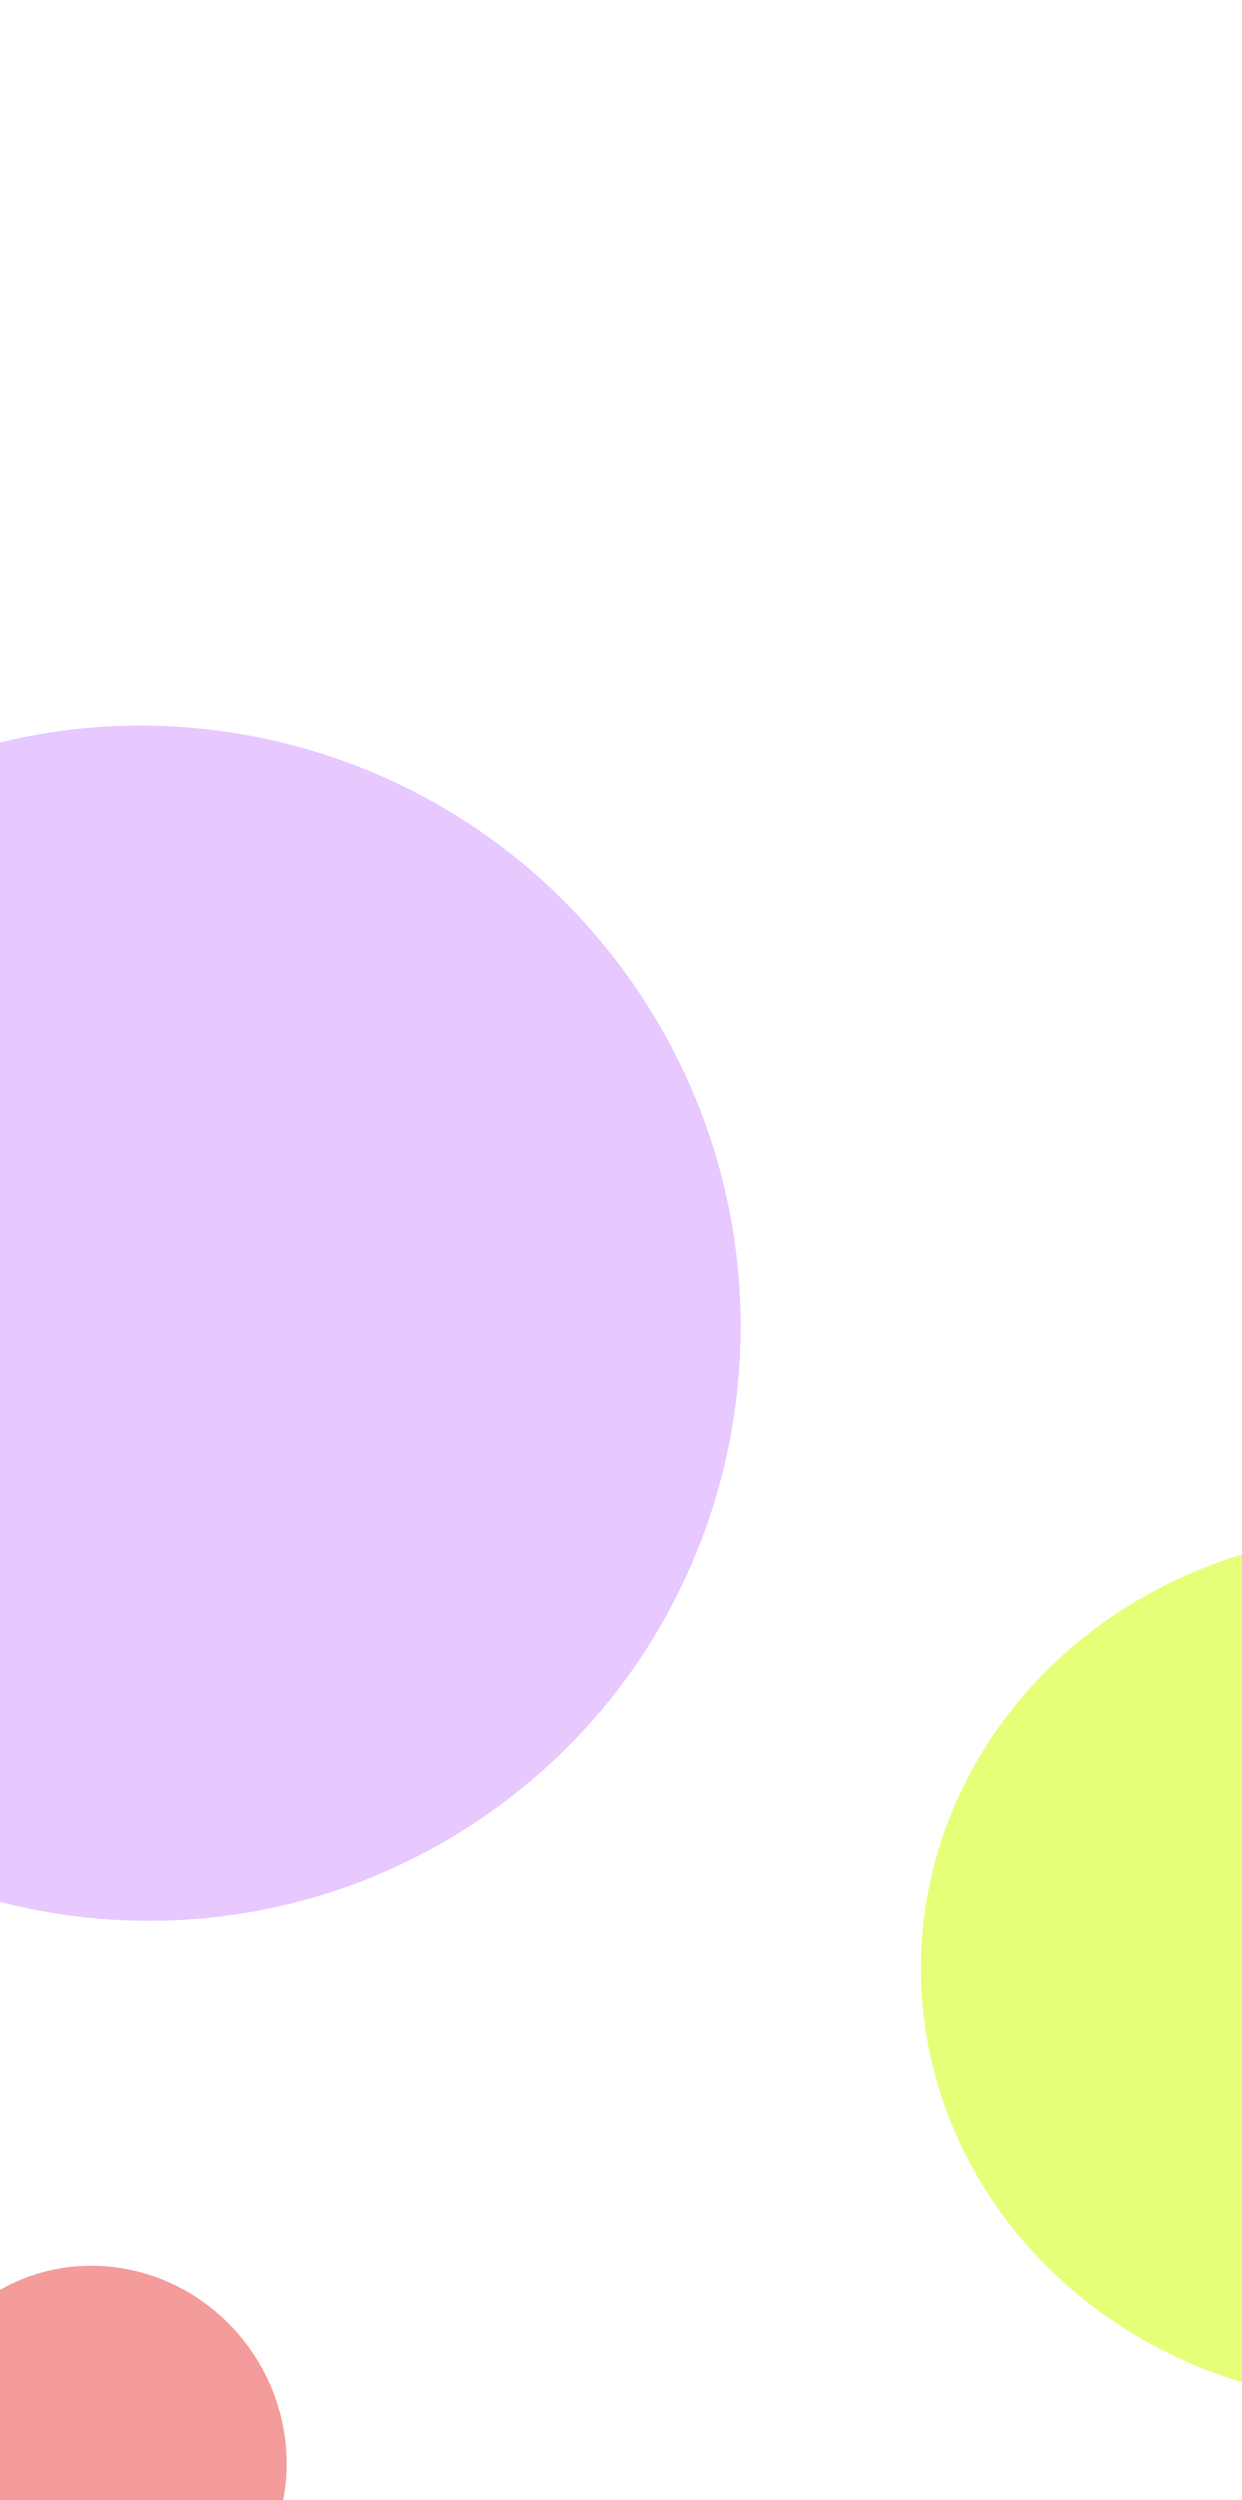 <svg xmlns="http://www.w3.org/2000/svg" xmlns:xlink="http://www.w3.org/1999/xlink" width="410" height="825" viewBox="0 0 410 825">
  <rect x="0" y="0" width="410" height="825" fill="#333333" stroke="none"/>
  <defs>
    <clipPath id="clip-Móvil_Android_1">
      <rect width="410" height="825"/>
    </clipPath>
  </defs>
  <g id="Móvil_Android_1" data-name="Móvil Android – 1" clip-path="url(#clip-Móvil_Android_1)">
    <rect width="410" height="825" fill="#fff"/>
    <ellipse id="Elipse_1" data-name="Elipse 1" cx="64" cy="62" rx="64" ry="62" transform="translate(47.612 723.272) rotate(56)" fill="#e61414" opacity="0.42"/>
    <path id="Trazado_1" data-name="Trazado 1" d="M197.581,0C306.7,0,395.161,87.87,395.161,196.262S306.7,392.524,197.581,392.524,0,304.654,0,196.262,88.46,0,197.581,0Z" transform="translate(100.029 163.061) rotate(56)" fill="#9406ff" opacity="0.22"/>
    <ellipse id="Elipse_4" data-name="Elipse 4" cx="153" cy="143.5" rx="153" ry="143.5" transform="translate(304 506)" fill="#cfff09" opacity="0.54" style="mix-blend-mode: hard-light;isolation: isolate"/>
  </g>
</svg>
